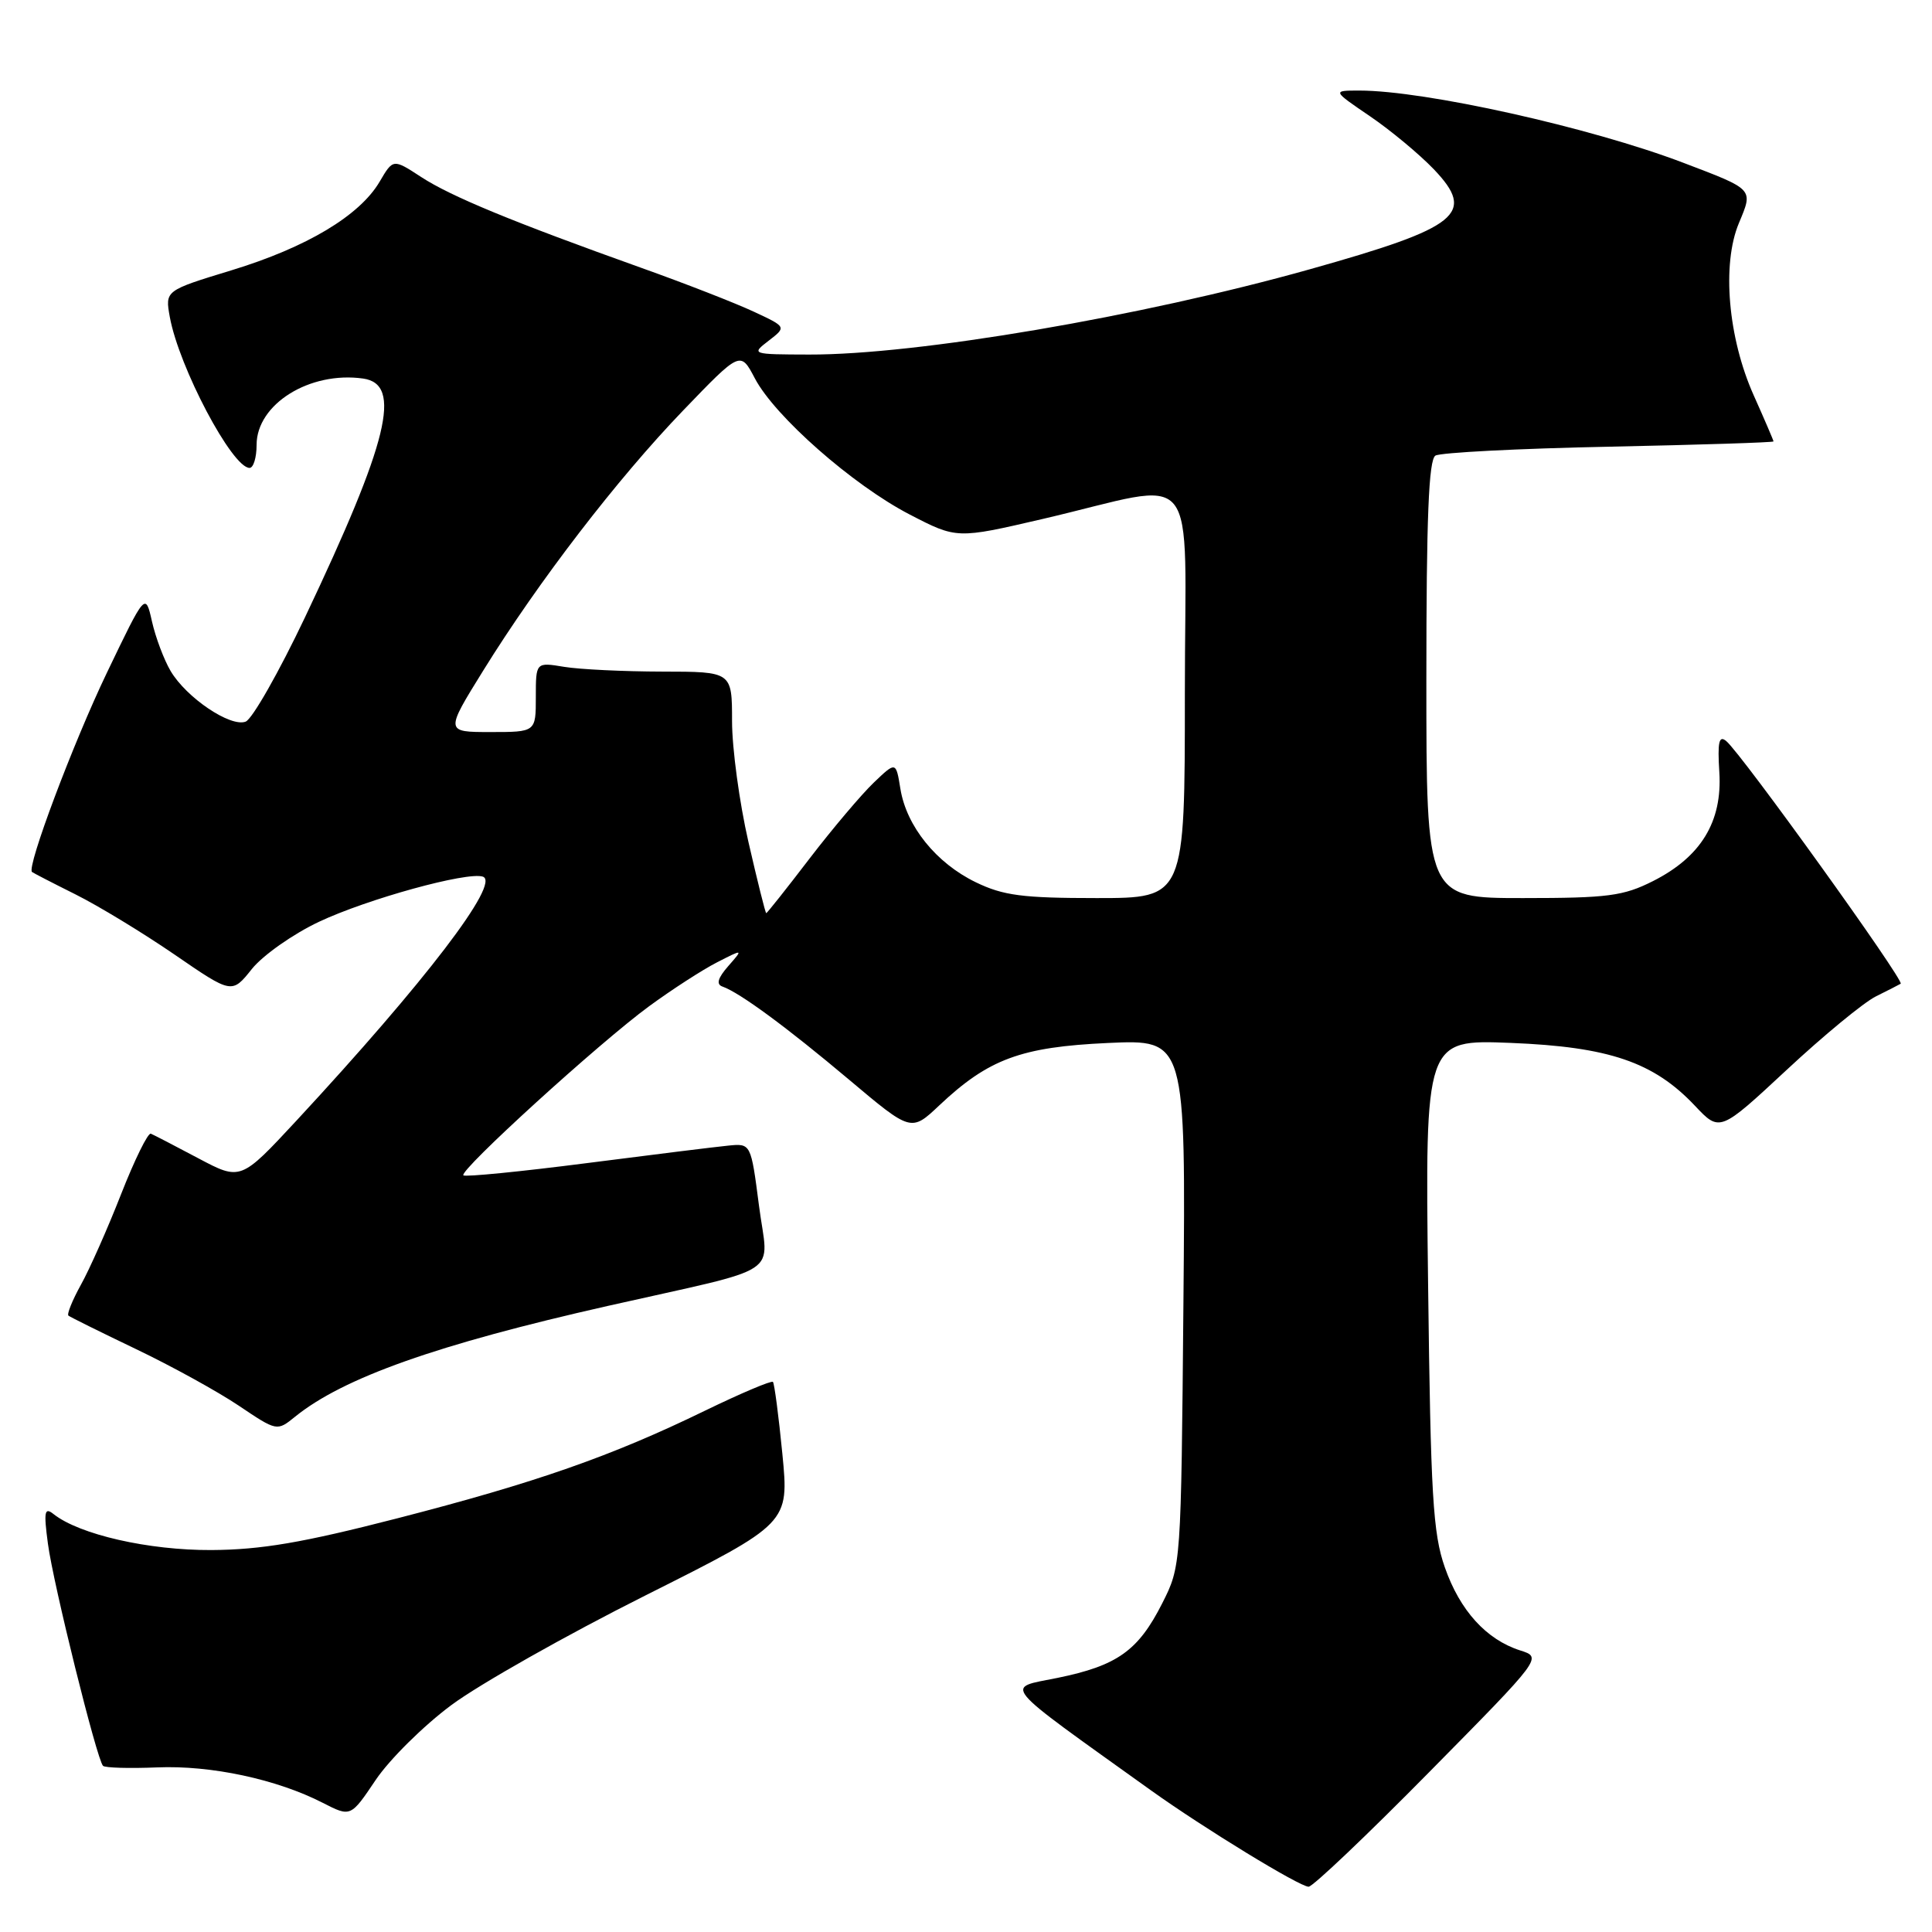 <?xml version="1.0" encoding="UTF-8" standalone="no"?>
<!DOCTYPE svg PUBLIC "-//W3C//DTD SVG 1.1//EN" "http://www.w3.org/Graphics/SVG/1.1/DTD/svg11.dtd" >
<svg xmlns="http://www.w3.org/2000/svg" xmlns:xlink="http://www.w3.org/1999/xlink" version="1.1" viewBox="0 0 256 256">
 <g >
 <path fill="currentColor"
d=" M 189.38 234.81 C 204.37 219.62 204.37 219.62 201.43 218.69 C 196.94 217.25 193.45 213.41 191.45 207.69 C 189.87 203.19 189.57 198.19 189.23 170.12 C 188.83 137.74 188.83 137.74 200.17 138.19 C 213.21 138.71 219.12 140.73 224.58 146.51 C 227.88 150.01 227.88 150.01 236.75 141.76 C 241.62 137.22 246.94 132.84 248.56 132.03 C 250.17 131.23 251.66 130.47 251.85 130.35 C 252.41 130.00 230.76 99.87 228.74 98.20 C 227.77 97.39 227.57 98.31 227.82 102.33 C 228.23 108.87 225.39 113.54 219.03 116.75 C 215.10 118.73 213.06 119.00 201.79 119.00 C 189.00 119.00 189.00 119.00 189.00 90.06 C 189.00 68.59 189.31 60.93 190.20 60.37 C 190.86 59.97 201.21 59.43 213.20 59.19 C 225.19 58.94 235.00 58.63 235.00 58.49 C 235.00 58.36 233.82 55.61 232.37 52.37 C 228.97 44.76 228.13 35.02 230.41 29.57 C 232.32 24.99 232.48 25.16 223.00 21.55 C 210.72 16.88 188.83 12.00 180.13 12.00 C 176.53 12.00 176.53 12.00 181.51 15.39 C 184.26 17.26 188.06 20.42 189.98 22.42 C 195.61 28.32 193.39 30.11 173.56 35.68 C 151.20 41.96 121.49 47.02 107.22 46.98 C 99.56 46.96 99.52 46.94 101.86 45.14 C 104.22 43.32 104.22 43.32 99.86 41.29 C 97.46 40.17 90.78 37.56 85.00 35.50 C 67.93 29.40 59.73 26.02 55.80 23.45 C 52.09 21.03 52.09 21.03 50.30 24.08 C 47.65 28.58 40.64 32.77 30.69 35.81 C 21.87 38.50 21.87 38.50 22.50 42.00 C 23.71 48.65 30.76 62.00 33.07 62.00 C 33.58 62.00 34.00 60.63 34.00 58.95 C 34.00 53.55 41.04 49.16 48.12 50.16 C 53.33 50.90 51.49 58.45 40.43 81.76 C 36.97 89.05 33.42 95.29 32.55 95.62 C 30.54 96.39 24.69 92.45 22.60 88.90 C 21.73 87.42 20.62 84.48 20.14 82.36 C 19.27 78.50 19.27 78.50 14.15 89.17 C 9.67 98.51 3.51 114.91 4.24 115.54 C 4.38 115.66 6.97 117.00 10.00 118.51 C 13.03 120.02 18.93 123.61 23.12 126.48 C 30.73 131.71 30.73 131.71 33.37 128.40 C 34.82 126.59 38.82 123.77 42.25 122.15 C 48.67 119.12 61.91 115.47 63.98 116.16 C 66.38 116.96 56.33 130.10 39.29 148.48 C 31.89 156.45 31.89 156.45 26.28 153.48 C 23.19 151.84 20.36 150.37 19.99 150.22 C 19.61 150.06 17.84 153.66 16.05 158.22 C 14.27 162.77 11.87 168.18 10.72 170.24 C 9.58 172.30 8.84 174.14 9.07 174.33 C 9.31 174.52 13.34 176.52 18.04 178.77 C 22.74 181.02 28.86 184.39 31.64 186.26 C 36.70 189.66 36.70 189.66 39.09 187.73 C 45.47 182.56 57.89 178.16 80.50 173.05 C 104.28 167.68 101.80 169.32 100.57 159.76 C 99.50 151.50 99.50 151.50 96.50 151.80 C 94.85 151.96 86.37 153.01 77.67 154.13 C 68.96 155.25 61.64 155.97 61.40 155.74 C 60.79 155.12 79.43 138.15 86.00 133.34 C 89.03 131.12 93.08 128.50 95.00 127.52 C 98.50 125.73 98.50 125.73 96.50 128.01 C 95.12 129.59 94.87 130.42 95.72 130.72 C 98.01 131.52 104.24 136.11 112.49 143.05 C 120.73 149.99 120.73 149.99 124.47 146.46 C 130.99 140.32 135.28 138.73 146.81 138.20 C 157.12 137.73 157.12 137.73 156.81 172.62 C 156.50 207.50 156.50 207.50 154.00 212.45 C 150.82 218.73 148.05 220.71 140.12 222.33 C 133.09 223.76 132.17 222.66 152.52 237.24 C 159.49 242.23 172.20 250.00 173.40 250.00 C 173.95 250.00 181.14 243.17 189.38 234.81 Z  M 59.81 225.93 C 63.49 223.19 75.06 216.65 85.53 211.40 C 104.56 201.85 104.56 201.85 103.67 192.67 C 103.18 187.63 102.61 183.33 102.42 183.11 C 102.22 182.90 98.16 184.62 93.40 186.93 C 81.01 192.96 71.00 196.46 52.63 201.19 C 40.09 204.42 34.61 205.35 28.00 205.39 C 19.70 205.43 10.52 203.34 7.09 200.62 C 5.90 199.67 5.78 200.29 6.35 204.55 C 7.05 209.86 12.83 233.15 13.65 233.98 C 13.91 234.25 17.14 234.34 20.81 234.19 C 27.95 233.89 36.68 235.76 42.78 238.89 C 46.47 240.78 46.47 240.78 49.79 235.84 C 51.62 233.13 56.13 228.66 59.81 225.93 Z  M 99.17 111.56 C 97.98 106.37 97.00 99.17 97.00 95.56 C 97.00 89.00 97.00 89.00 87.75 88.99 C 82.66 88.98 76.81 88.70 74.75 88.36 C 71.00 87.74 71.00 87.74 71.00 92.37 C 71.00 97.00 71.00 97.00 64.99 97.00 C 58.98 97.00 58.98 97.00 64.04 88.84 C 71.35 77.05 81.79 63.46 90.51 54.40 C 98.11 46.50 98.11 46.50 100.02 50.13 C 102.67 55.18 113.00 64.26 120.51 68.16 C 126.78 71.41 126.78 71.41 138.14 68.77 C 159.44 63.81 157.00 60.81 157.00 91.89 C 157.00 119.00 157.00 119.00 145.32 119.00 C 135.49 119.00 132.94 118.67 129.29 116.90 C 124.05 114.36 120.12 109.49 119.31 104.54 C 118.72 100.89 118.72 100.89 115.78 103.70 C 114.17 105.24 110.34 109.76 107.28 113.75 C 104.23 117.74 101.64 121.00 101.53 121.00 C 101.42 121.00 100.36 116.75 99.17 111.56 Z "/>
</g>
</svg>